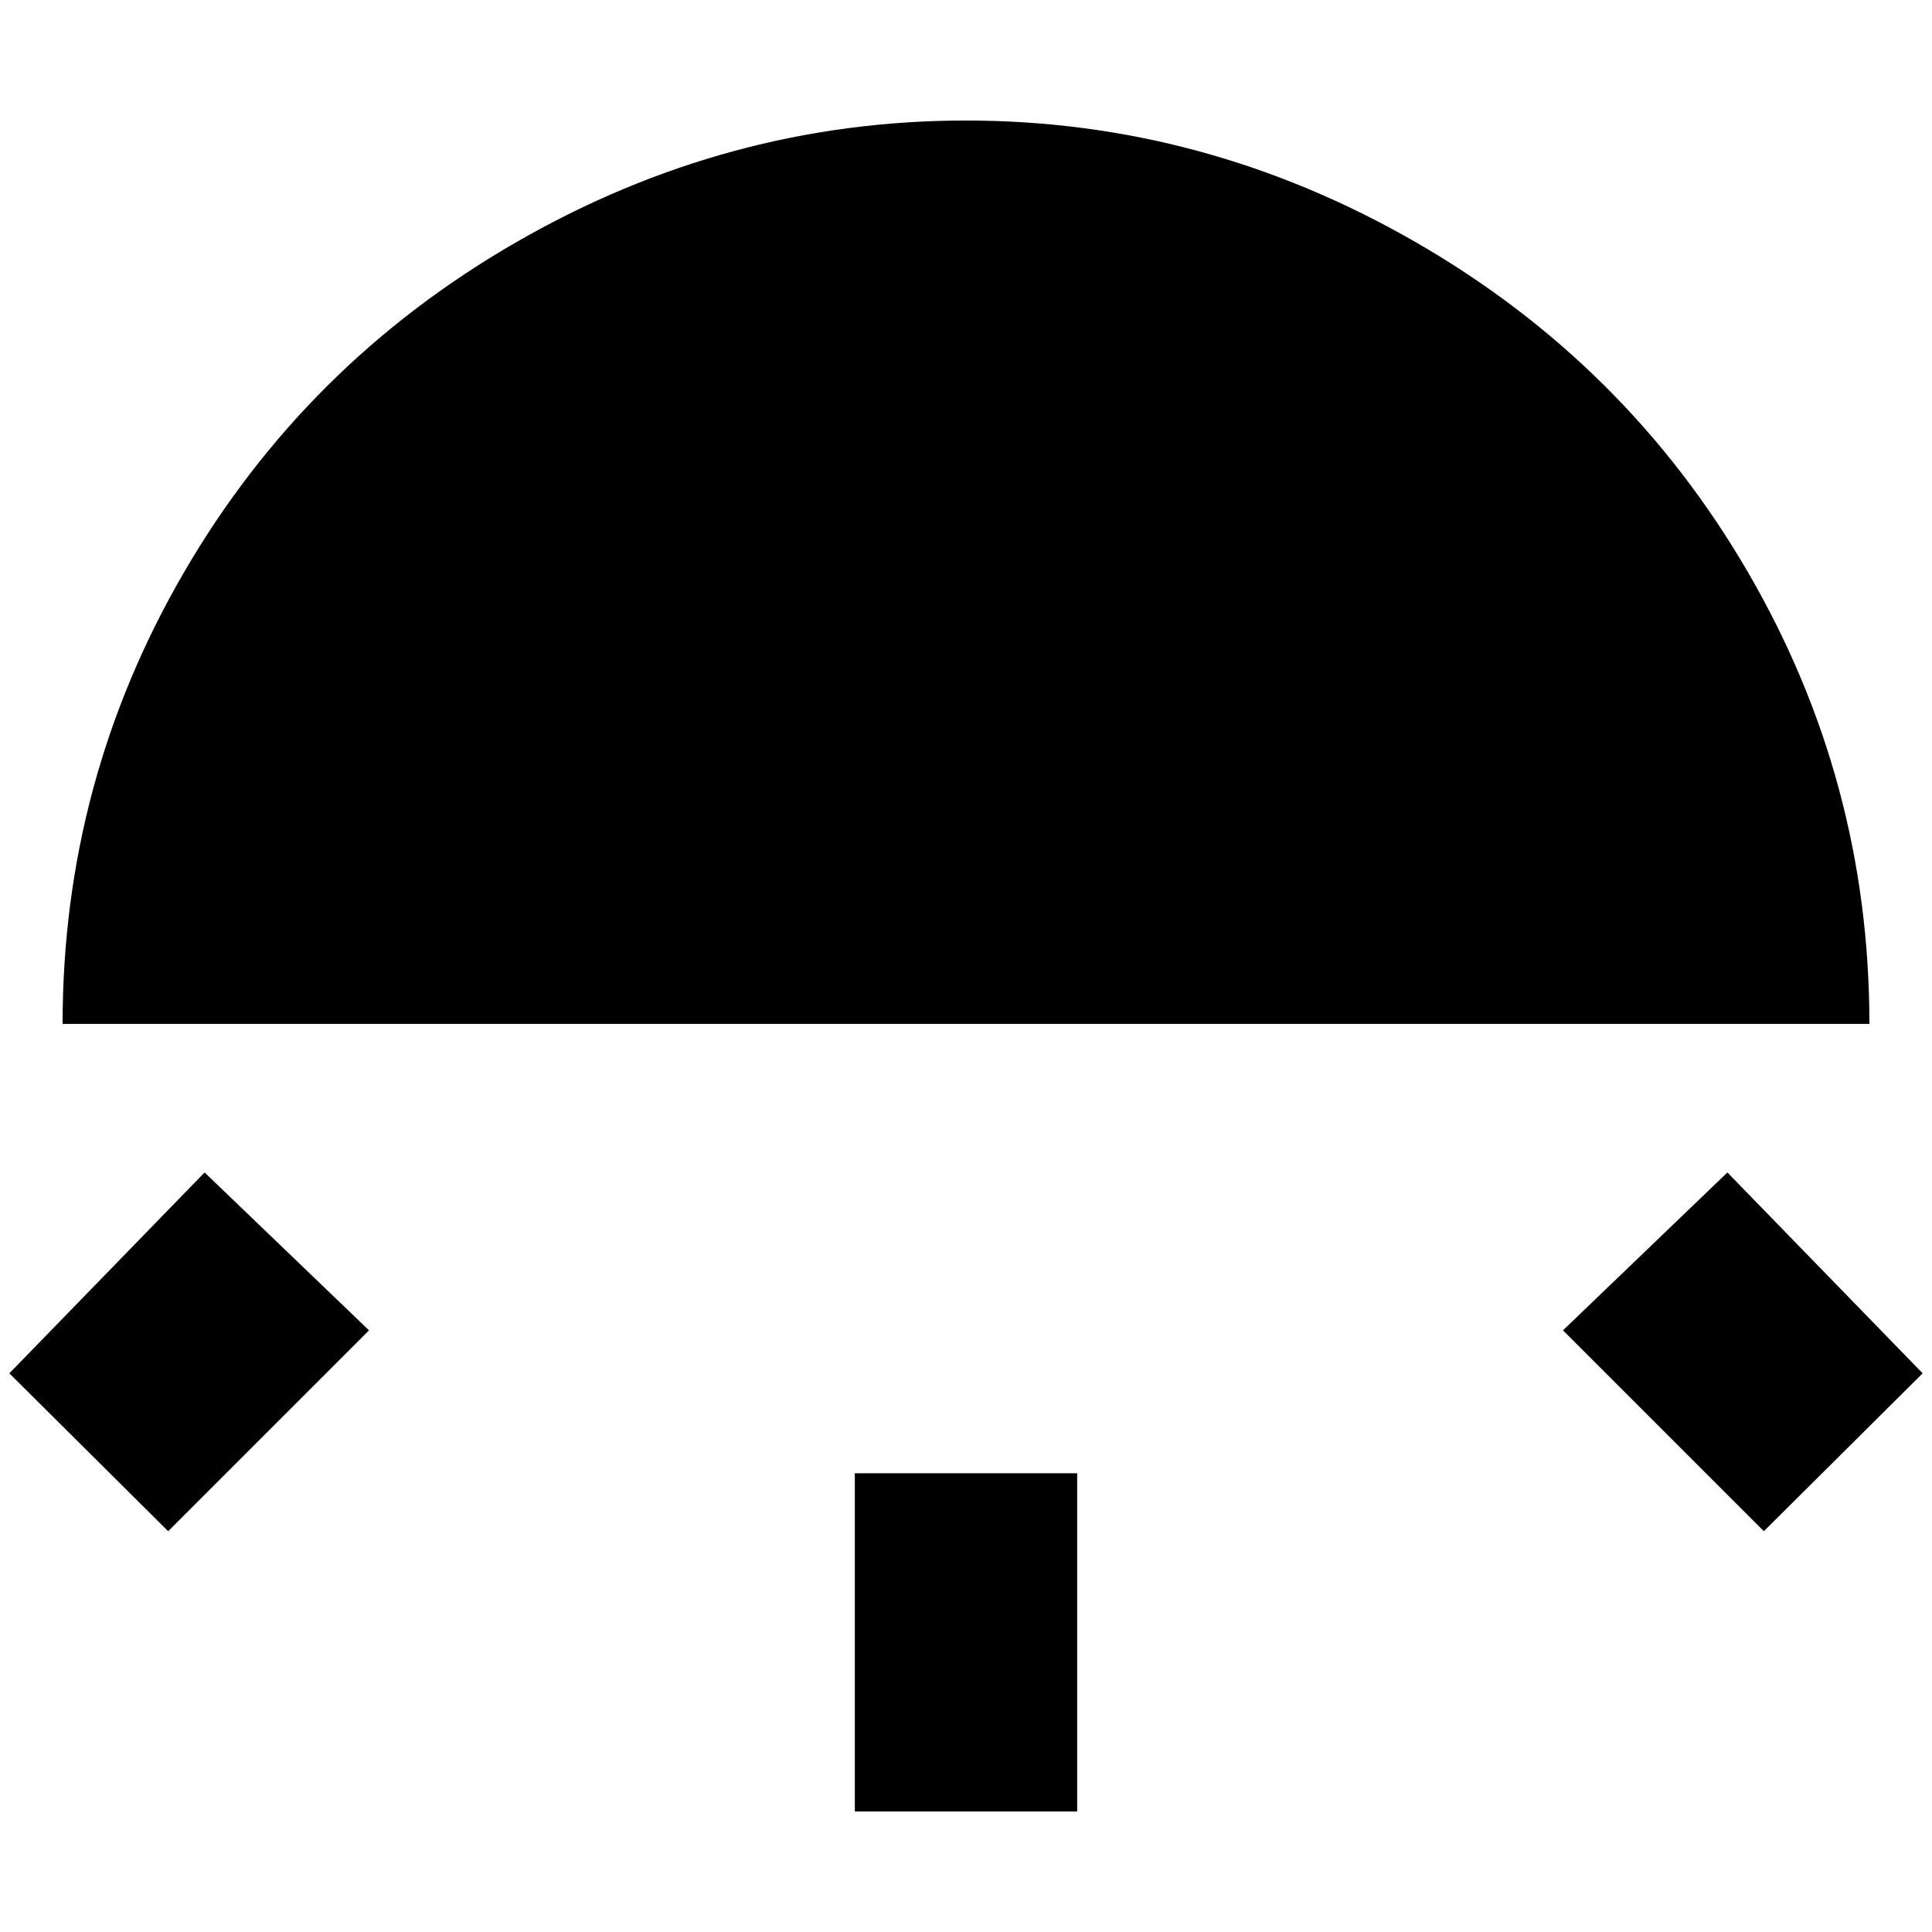 <?xml version="1.0" standalone="no"?>
<!DOCTYPE svg PUBLIC "-//W3C//DTD SVG 1.1//EN" "http://www.w3.org/Graphics/SVG/1.1/DTD/svg11.dtd" >
<svg xmlns="http://www.w3.org/2000/svg" xmlns:xlink="http://www.w3.org/1999/xlink" version="1.1" width="2048" height="2048" viewBox="-10 0 2068 2048">
   <path fill="currentColor"
d="M1143 1929v-362h-238v362h238zM1878 1629l170 -169l-209 -215l-176 169zM170 1629l215 -215l-176 -169l-209 215zM1991 1086q0 -260 -130 -483.5t-356 -353.5t-481 -130t-481 130t-356 353.5t-130 483.5h1934z" />
</svg>
